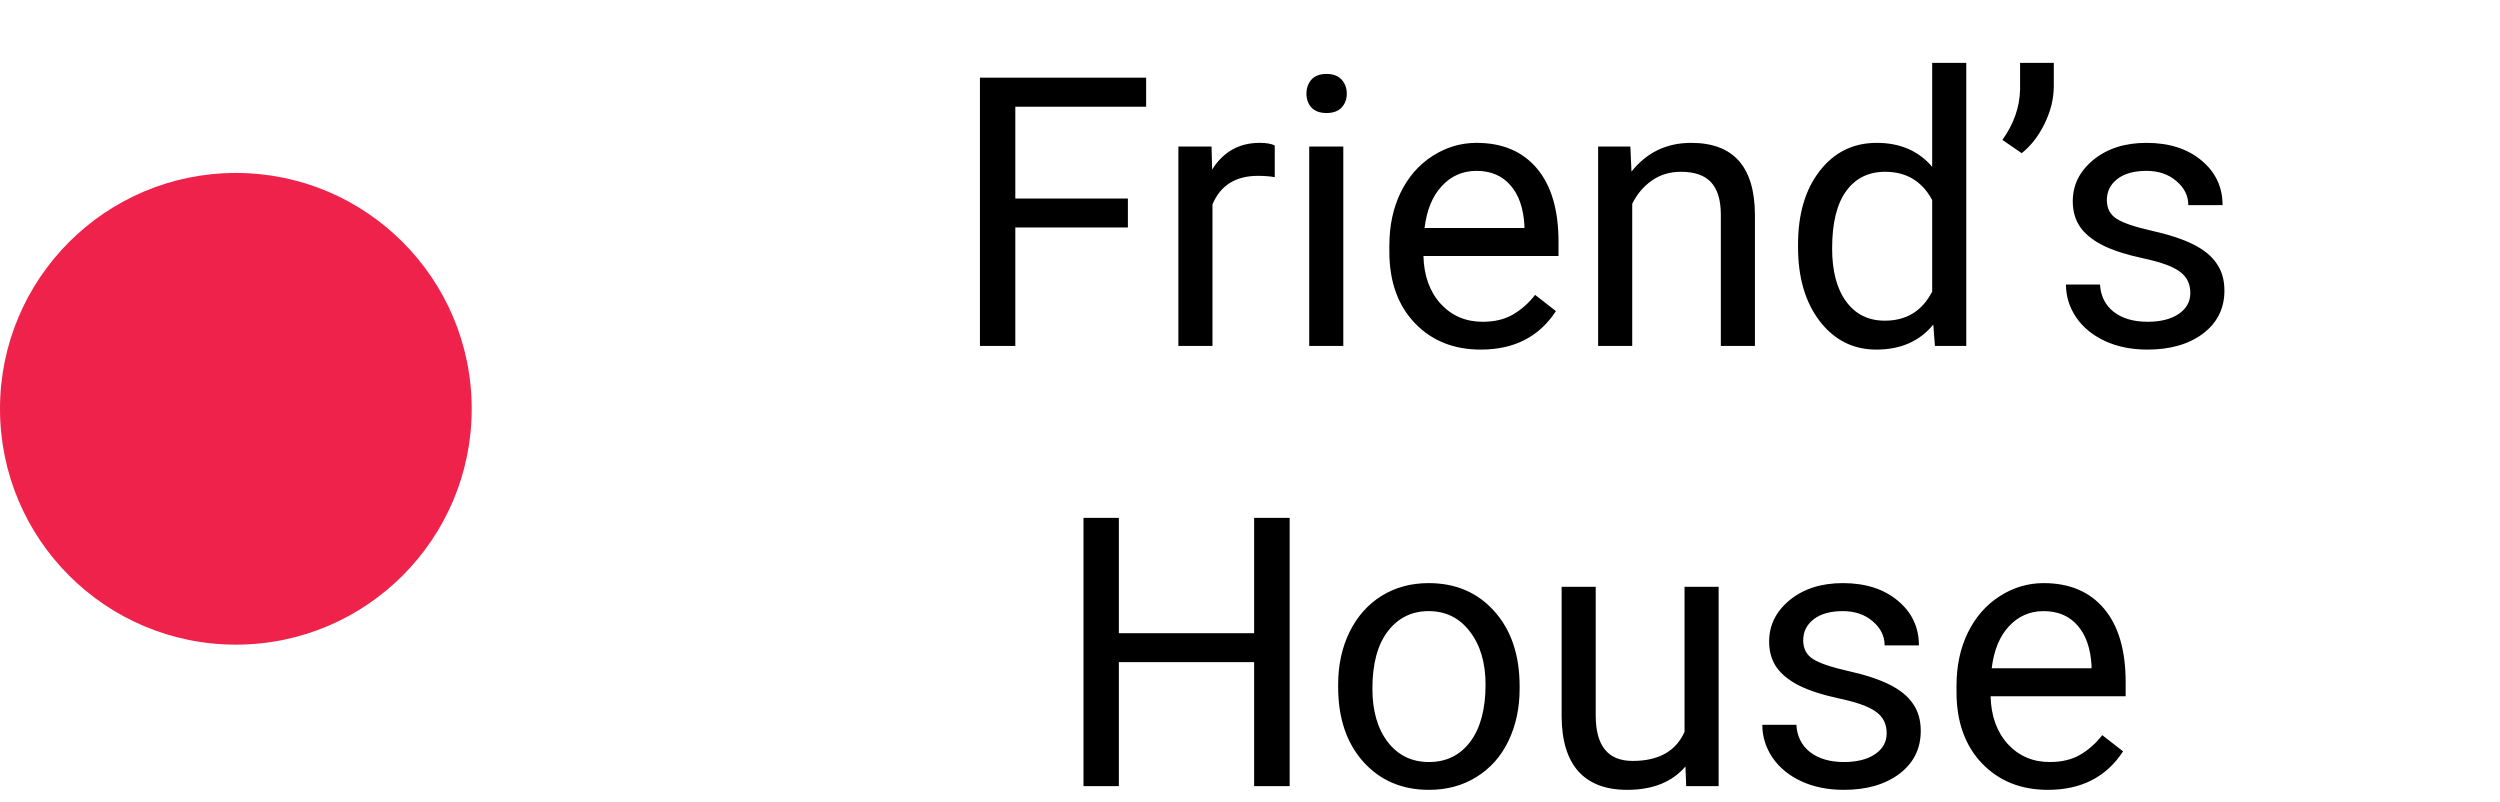 <svg width="159" height="51" viewBox="0 0 159 51" fill="none" xmlns="http://www.w3.org/2000/svg">
<path d="M71.734 14.465H64.574V22H62.324V4.938H72.894V6.789H64.574V12.625H71.734V14.465ZM81.074 11.266C80.746 11.211 80.391 11.184 80.008 11.184C78.586 11.184 77.621 11.789 77.113 13V22H74.945V9.32H77.055L77.09 10.785C77.801 9.652 78.809 9.086 80.113 9.086C80.535 9.086 80.856 9.141 81.074 9.25V11.266ZM85.434 22H83.266V9.32H85.434V22ZM83.09 5.957C83.09 5.605 83.195 5.309 83.406 5.066C83.625 4.824 83.945 4.703 84.367 4.703C84.789 4.703 85.109 4.824 85.328 5.066C85.547 5.309 85.656 5.605 85.656 5.957C85.656 6.309 85.547 6.602 85.328 6.836C85.109 7.07 84.789 7.188 84.367 7.188C83.945 7.188 83.625 7.07 83.406 6.836C83.195 6.602 83.09 6.309 83.09 5.957ZM94.176 22.234C92.457 22.234 91.059 21.672 89.981 20.547C88.902 19.414 88.363 17.902 88.363 16.012V15.613C88.363 14.355 88.602 13.234 89.078 12.25C89.562 11.258 90.234 10.484 91.094 9.93C91.961 9.367 92.898 9.086 93.906 9.086C95.555 9.086 96.836 9.629 97.75 10.715C98.664 11.801 99.121 13.355 99.121 15.379V16.281H90.531C90.562 17.531 90.926 18.543 91.621 19.316C92.324 20.082 93.215 20.465 94.293 20.465C95.059 20.465 95.707 20.309 96.238 19.996C96.769 19.684 97.234 19.27 97.633 18.754L98.957 19.785C97.894 21.418 96.301 22.234 94.176 22.234ZM93.906 10.867C93.031 10.867 92.297 11.188 91.703 11.828C91.109 12.461 90.742 13.352 90.602 14.5H96.953V14.336C96.891 13.234 96.594 12.383 96.062 11.781C95.531 11.172 94.812 10.867 93.906 10.867ZM103.691 9.32L103.762 10.914C104.73 9.695 105.996 9.086 107.559 9.086C110.238 9.086 111.59 10.598 111.613 13.621V22H109.445V13.609C109.438 12.695 109.227 12.02 108.812 11.582C108.406 11.145 107.77 10.926 106.902 10.926C106.199 10.926 105.582 11.113 105.051 11.488C104.52 11.863 104.105 12.355 103.809 12.965V22H101.641V9.32H103.691ZM114.355 15.555C114.355 13.609 114.816 12.047 115.738 10.867C116.66 9.68 117.867 9.086 119.359 9.086C120.844 9.086 122.02 9.594 122.887 10.609V4H125.055V22H123.062L122.957 20.641C122.09 21.703 120.883 22.234 119.336 22.234C117.867 22.234 116.668 21.633 115.738 20.43C114.816 19.227 114.355 17.656 114.355 15.719V15.555ZM116.523 15.801C116.523 17.238 116.82 18.363 117.414 19.176C118.008 19.988 118.828 20.395 119.875 20.395C121.25 20.395 122.254 19.777 122.887 18.543V12.719C122.238 11.523 121.242 10.926 119.898 10.926C118.836 10.926 118.008 11.336 117.414 12.156C116.82 12.977 116.523 14.191 116.523 15.801ZM128.582 9.742L127.352 8.898C128.078 7.883 128.453 6.812 128.477 5.688V4H130.621V5.523C130.613 6.305 130.418 7.086 130.035 7.867C129.66 8.641 129.176 9.266 128.582 9.742ZM139.305 18.637C139.305 18.051 139.082 17.598 138.637 17.277C138.199 16.949 137.43 16.668 136.328 16.434C135.234 16.199 134.363 15.918 133.715 15.59C133.074 15.262 132.598 14.871 132.285 14.418C131.98 13.965 131.828 13.426 131.828 12.801C131.828 11.762 132.266 10.883 133.141 10.164C134.023 9.445 135.148 9.086 136.516 9.086C137.953 9.086 139.117 9.457 140.008 10.199C140.906 10.941 141.355 11.891 141.355 13.047H139.176C139.176 12.453 138.922 11.941 138.414 11.512C137.914 11.082 137.281 10.867 136.516 10.867C135.727 10.867 135.109 11.039 134.664 11.383C134.219 11.727 133.996 12.176 133.996 12.73C133.996 13.254 134.203 13.648 134.617 13.914C135.031 14.18 135.777 14.434 136.855 14.676C137.941 14.918 138.82 15.207 139.492 15.543C140.164 15.879 140.66 16.285 140.98 16.762C141.309 17.23 141.473 17.805 141.473 18.484C141.473 19.617 141.02 20.527 140.113 21.215C139.207 21.895 138.031 22.234 136.586 22.234C135.57 22.234 134.672 22.055 133.891 21.695C133.109 21.336 132.496 20.836 132.051 20.195C131.613 19.547 131.395 18.848 131.395 18.098H133.562C133.602 18.824 133.891 19.402 134.43 19.832C134.977 20.254 135.695 20.465 136.586 20.465C137.406 20.465 138.062 20.301 138.555 19.973C139.055 19.637 139.305 19.191 139.305 18.637ZM82.023 50H79.762V42.113H71.16V50H68.91V32.938H71.16V40.273H79.762V32.938H82.023V50ZM85.106 43.543C85.106 42.301 85.348 41.184 85.832 40.191C86.324 39.199 87.004 38.434 87.871 37.895C88.746 37.355 89.742 37.086 90.859 37.086C92.586 37.086 93.981 37.684 95.043 38.879C96.113 40.074 96.648 41.664 96.648 43.648V43.801C96.648 45.035 96.41 46.145 95.934 47.129C95.465 48.105 94.789 48.867 93.906 49.414C93.031 49.961 92.023 50.234 90.883 50.234C89.164 50.234 87.769 49.637 86.699 48.441C85.637 47.246 85.106 45.664 85.106 43.695V43.543ZM87.285 43.801C87.285 45.207 87.609 46.336 88.258 47.188C88.914 48.039 89.789 48.465 90.883 48.465C91.984 48.465 92.859 48.035 93.508 47.176C94.156 46.309 94.481 45.098 94.481 43.543C94.481 42.152 94.148 41.027 93.484 40.168C92.828 39.301 91.953 38.867 90.859 38.867C89.789 38.867 88.926 39.293 88.269 40.145C87.613 40.996 87.285 42.215 87.285 43.801ZM107.195 48.746C106.352 49.738 105.113 50.234 103.48 50.234C102.129 50.234 101.098 49.844 100.387 49.062C99.684 48.273 99.328 47.109 99.32 45.57V37.32H101.488V45.512C101.488 47.434 102.27 48.395 103.832 48.395C105.488 48.395 106.59 47.777 107.137 46.543V37.32H109.305V50H107.242L107.195 48.746ZM119.992 46.637C119.992 46.051 119.77 45.598 119.324 45.277C118.887 44.949 118.117 44.668 117.016 44.434C115.922 44.199 115.051 43.918 114.402 43.59C113.762 43.262 113.285 42.871 112.973 42.418C112.668 41.965 112.516 41.426 112.516 40.801C112.516 39.762 112.953 38.883 113.828 38.164C114.711 37.445 115.836 37.086 117.203 37.086C118.641 37.086 119.805 37.457 120.695 38.199C121.594 38.941 122.043 39.891 122.043 41.047H119.863C119.863 40.453 119.609 39.941 119.102 39.512C118.602 39.082 117.969 38.867 117.203 38.867C116.414 38.867 115.797 39.039 115.352 39.383C114.906 39.727 114.684 40.176 114.684 40.73C114.684 41.254 114.891 41.648 115.305 41.914C115.719 42.18 116.465 42.434 117.543 42.676C118.629 42.918 119.508 43.207 120.18 43.543C120.852 43.879 121.348 44.285 121.668 44.762C121.996 45.23 122.16 45.805 122.16 46.484C122.16 47.617 121.707 48.527 120.801 49.215C119.895 49.895 118.719 50.234 117.273 50.234C116.258 50.234 115.359 50.055 114.578 49.695C113.797 49.336 113.184 48.836 112.738 48.195C112.301 47.547 112.082 46.848 112.082 46.098H114.25C114.289 46.824 114.578 47.402 115.117 47.832C115.664 48.254 116.383 48.465 117.273 48.465C118.094 48.465 118.75 48.301 119.242 47.973C119.742 47.637 119.992 47.191 119.992 46.637ZM130.246 50.234C128.527 50.234 127.129 49.672 126.051 48.547C124.973 47.414 124.434 45.902 124.434 44.012V43.613C124.434 42.355 124.672 41.234 125.148 40.25C125.633 39.258 126.305 38.484 127.164 37.93C128.031 37.367 128.969 37.086 129.977 37.086C131.625 37.086 132.906 37.629 133.82 38.715C134.734 39.801 135.191 41.355 135.191 43.379V44.281H126.602C126.633 45.531 126.996 46.543 127.691 47.316C128.395 48.082 129.285 48.465 130.363 48.465C131.129 48.465 131.777 48.309 132.309 47.996C132.84 47.684 133.305 47.27 133.703 46.754L135.027 47.785C133.965 49.418 132.371 50.234 130.246 50.234ZM129.977 38.867C129.102 38.867 128.367 39.188 127.773 39.828C127.18 40.461 126.812 41.352 126.672 42.5H133.023V42.336C132.961 41.234 132.664 40.383 132.133 39.781C131.602 39.172 130.883 38.867 129.977 38.867Z" fill="black"/>
<circle cx="15" cy="26" r="15" fill="#EF224B"/>
</svg>
